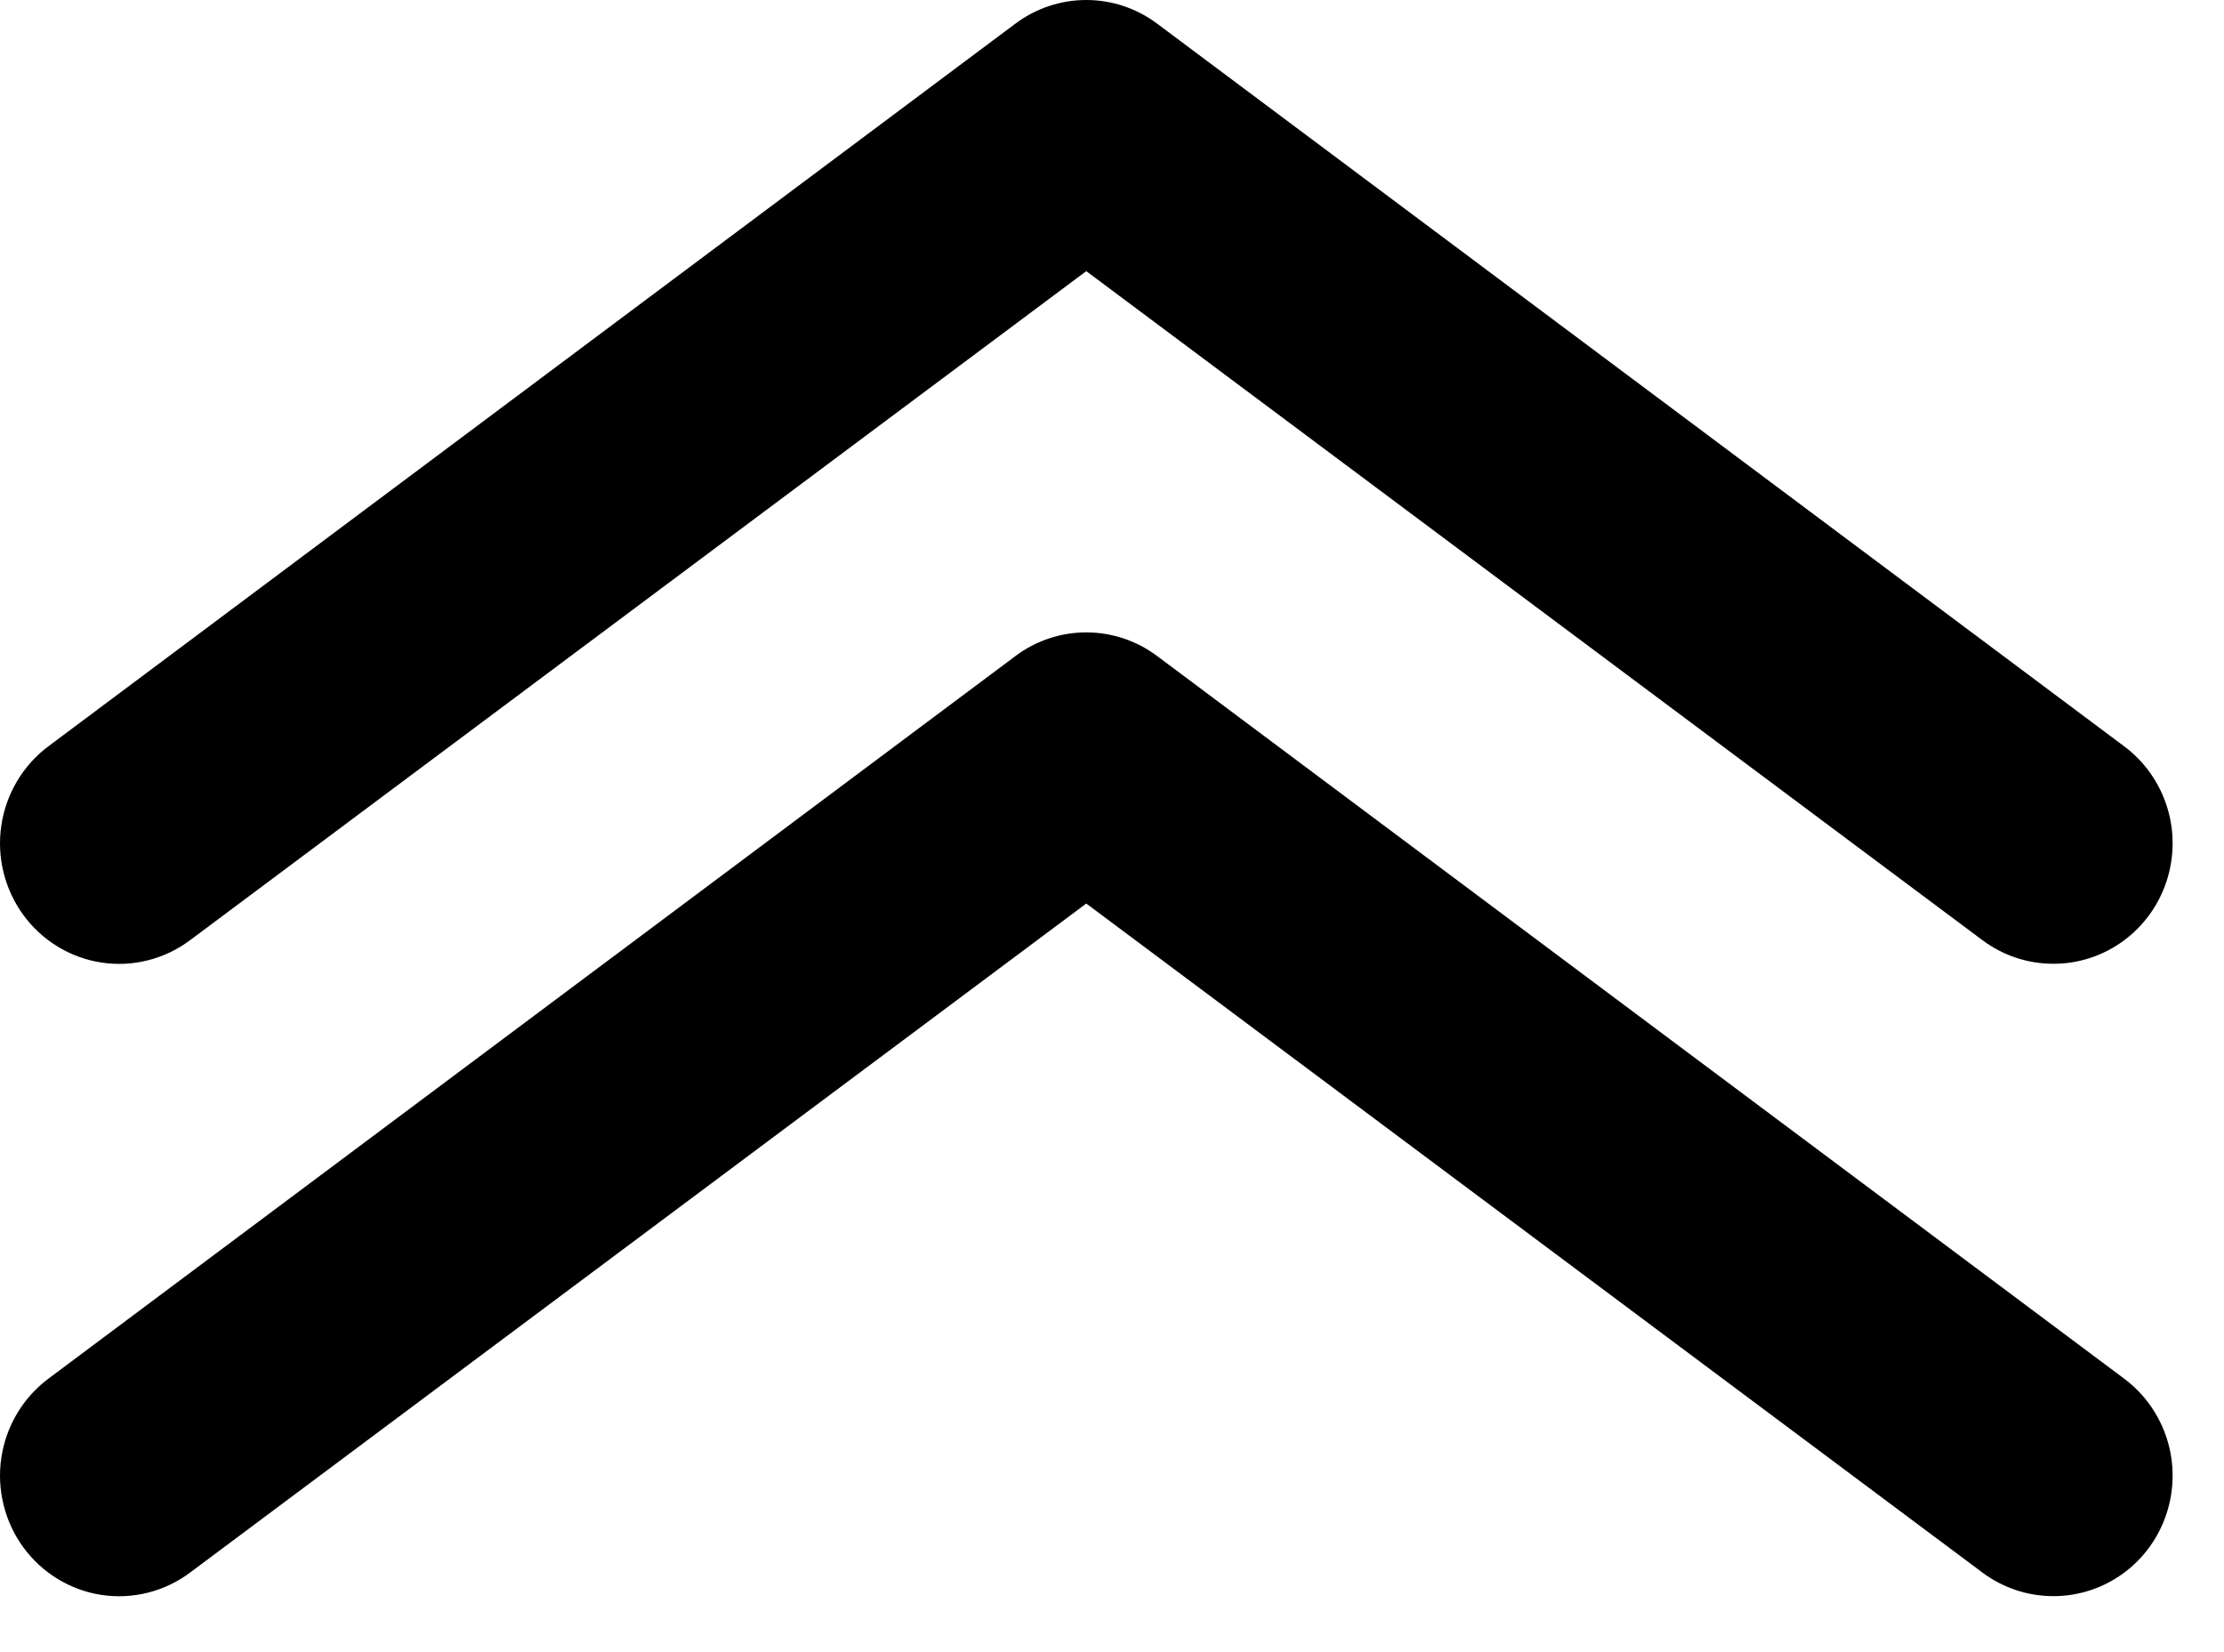 <?xml version="1.0" encoding="UTF-8" standalone="no"?>
<!DOCTYPE svg PUBLIC "-//W3C//DTD SVG 1.1//EN" "http://www.w3.org/Graphics/SVG/1.1/DTD/svg11.dtd">
<svg width="100%" height="100%" viewBox="0 0 35 26" version="1.1" xmlns="http://www.w3.org/2000/svg" xmlns:xlink="http://www.w3.org/1999/xlink" xml:space="preserve" xmlns:serif="http://www.serif.com/" style="fill-rule:evenodd;clip-rule:evenodd;stroke-linejoin:round;stroke-miterlimit:2;">
    <g transform="matrix(1,0,0,1,-0.556,-0.044)">
        <path d="M32.871,25.163C32.47,25.163 32.079,25.034 31.756,24.793L17.651,14.263L3.546,24.793C3.348,24.941 3.123,25.048 2.884,25.108C2.645,25.169 2.397,25.18 2.153,25.144C1.91,25.107 1.676,25.021 1.465,24.893C1.254,24.765 1.07,24.595 0.923,24.395C0.777,24.195 0.671,23.967 0.612,23.725C0.552,23.483 0.54,23.232 0.577,22.985C0.651,22.488 0.917,22.04 1.317,21.741L16.537,10.368C16.859,10.126 17.25,9.996 17.651,9.996C18.052,9.996 18.443,10.126 18.766,10.368L33.986,21.741C34.303,21.978 34.539,22.311 34.659,22.691C34.779,23.072 34.777,23.481 34.653,23.86C34.53,24.24 34.291,24.57 33.971,24.804C33.651,25.038 33.266,25.163 32.871,25.163Z" style="fill-rule:nonzero;"/>
    </g>
    <g transform="matrix(1,0,0,1,-0.556,-0.044)">
        <path d="M32.871,15.211C32.47,15.212 32.079,15.082 31.756,14.841L17.651,4.311L3.546,14.841C3.146,15.14 2.645,15.267 2.153,15.192C1.661,15.117 1.219,14.848 0.923,14.443C0.628,14.039 0.503,13.532 0.577,13.034C0.651,12.536 0.917,12.089 1.317,11.789L16.536,0.416C16.859,0.174 17.25,0.044 17.651,0.044C18.052,0.044 18.443,0.174 18.766,0.416L33.985,11.789C34.303,12.026 34.539,12.359 34.659,12.74C34.779,13.12 34.777,13.529 34.653,13.909C34.53,14.288 34.291,14.618 33.971,14.852C33.651,15.086 33.266,15.212 32.871,15.211Z" style="fill-rule:nonzero;"/>
    </g>
</svg>
